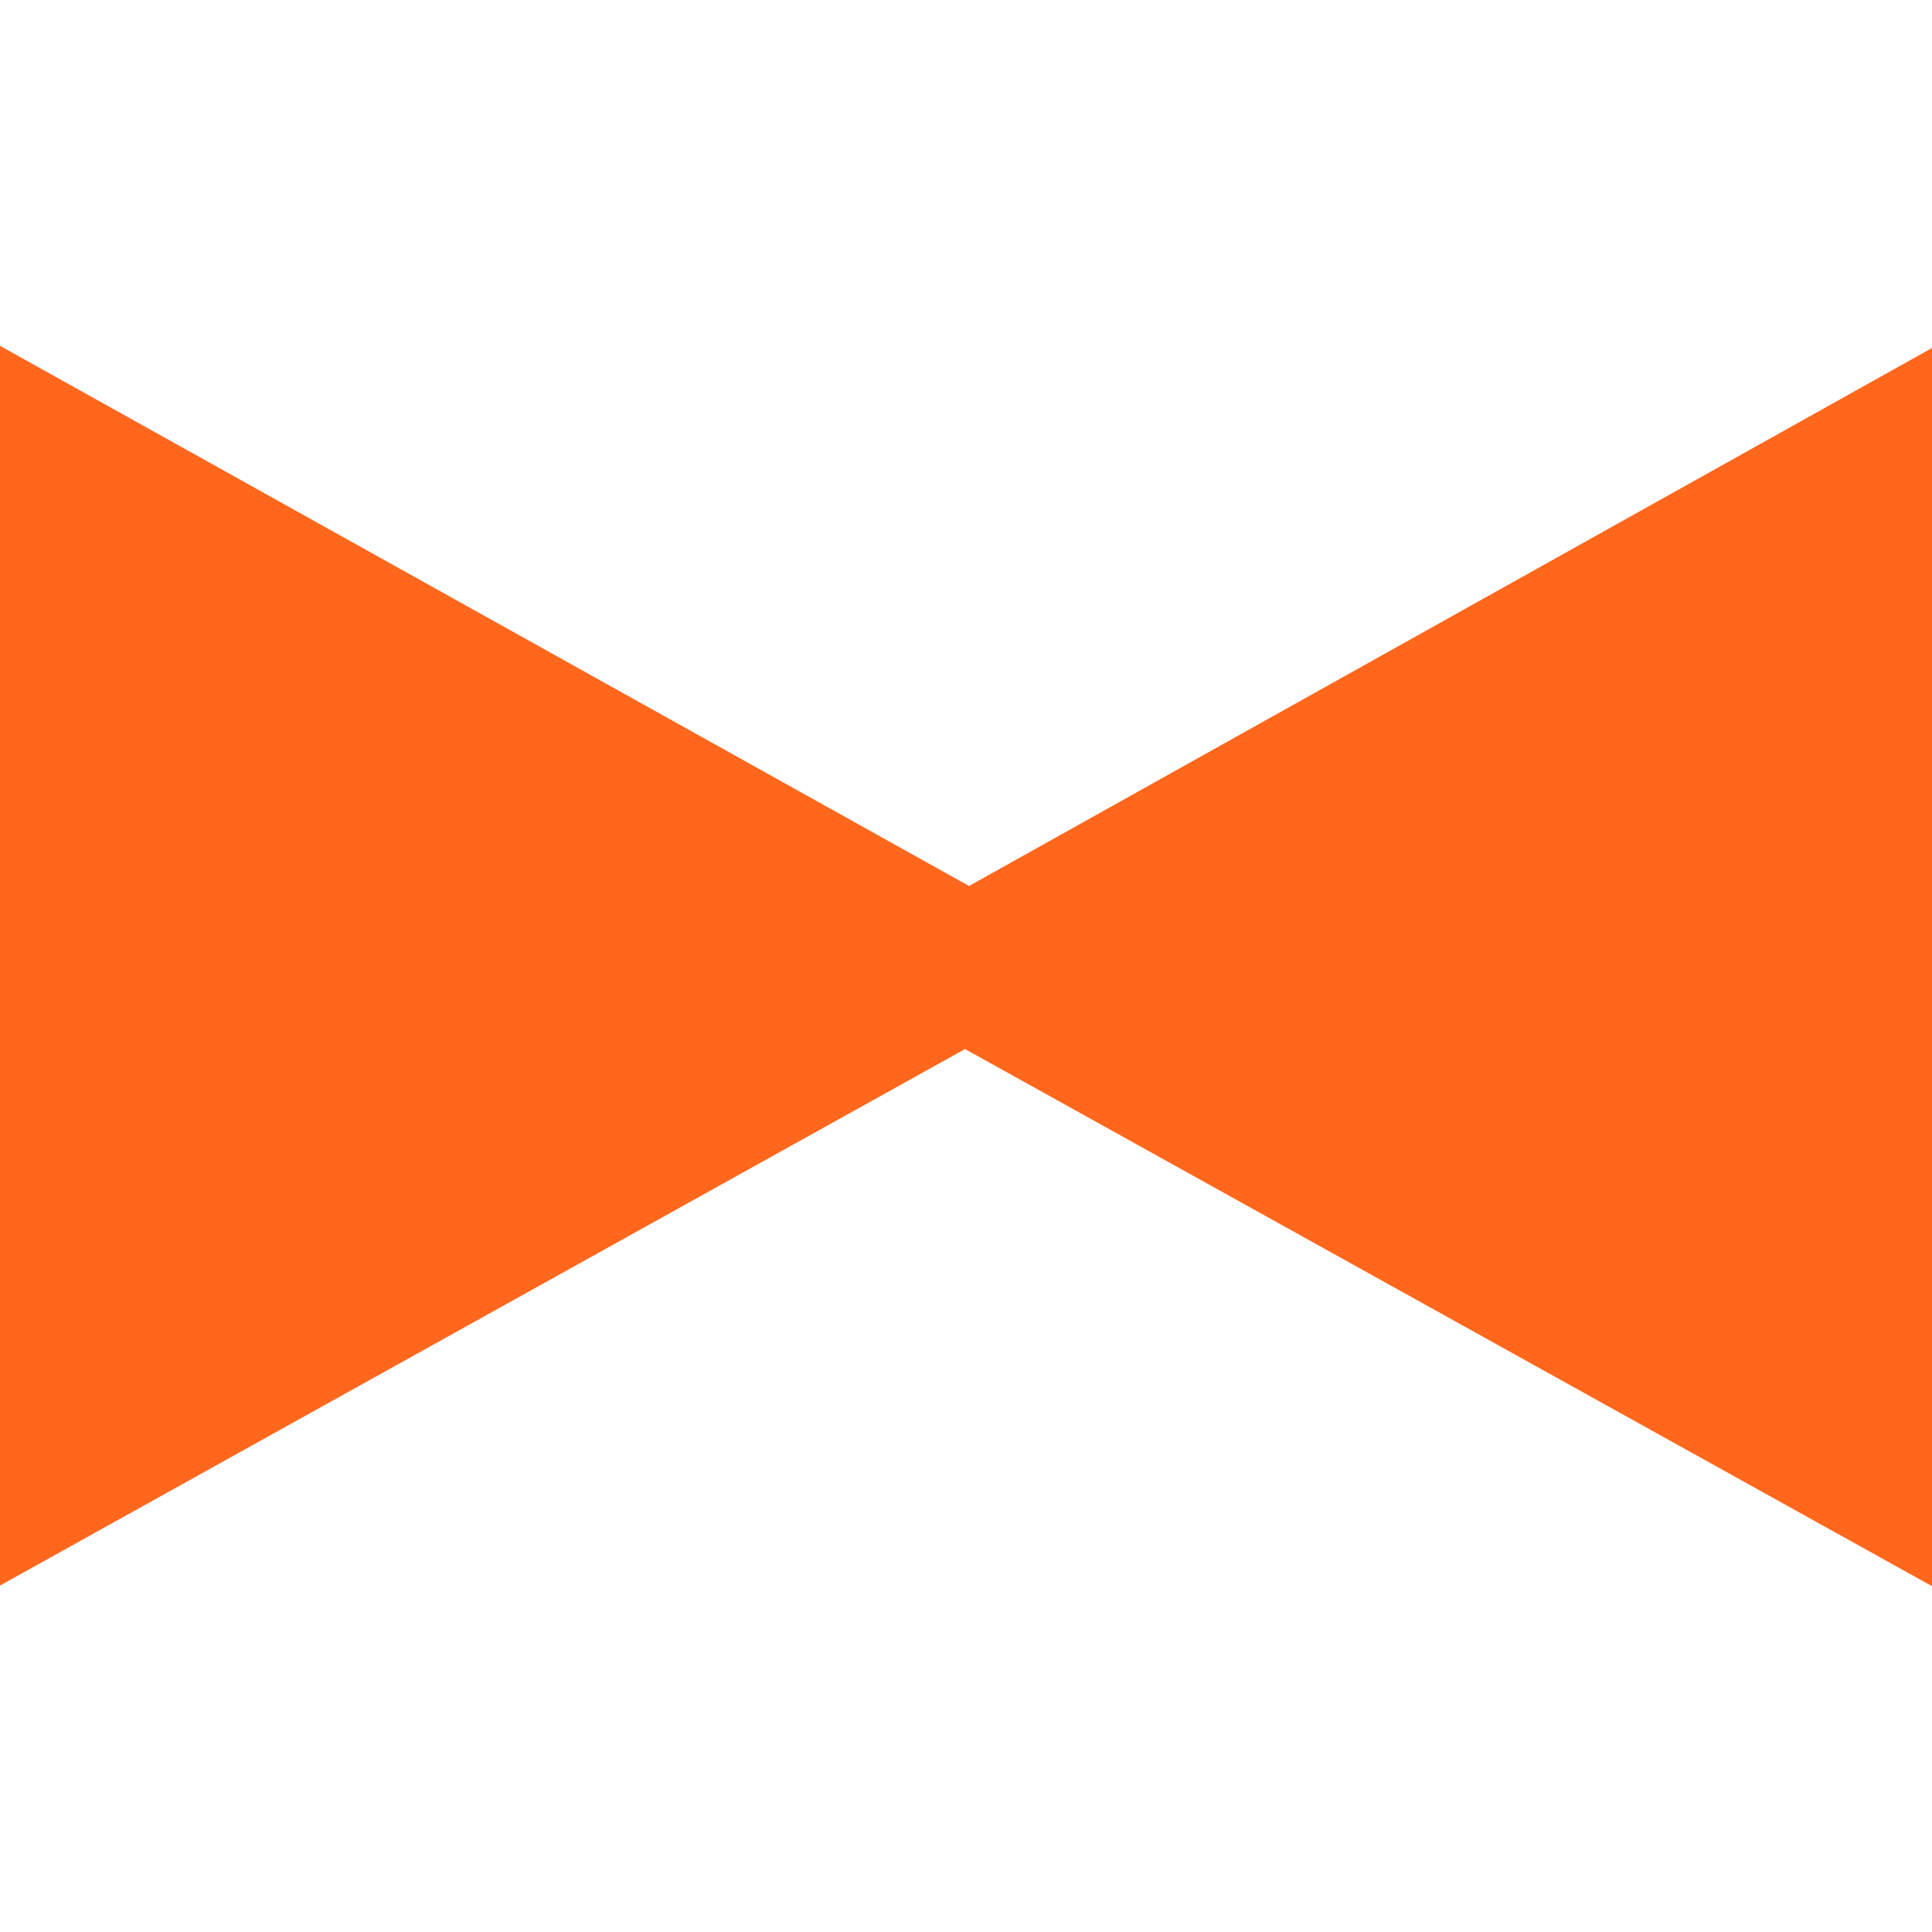<?xml version="1.0" encoding="UTF-8"?>
<svg width="1000px" height="1000px" viewBox="0 0 1000 1000" version="1.1" xmlns="http://www.w3.org/2000/svg" xmlns:xlink="http://www.w3.org/1999/xlink">
    <!-- Generator: Sketch 62 (91390) - https://sketch.com -->
    <title>Custom Preset</title>
    <desc>Created with Sketch.</desc>
    <g id="Custom-Preset" stroke="none" stroke-width="1" fill="none" fill-rule="evenodd">
        <polygon id="Bowtie-Shape" fill="#FF671D" fill-rule="nonzero" transform="translate(500, 500) rotate(-180) translate(-500, -500) " points="-5.68434189e-14 179 -5.68434189e-14 819.872 498.423 541.415 1000 821 1000 179.33 500.499 457.013"></polygon>
    </g>
</svg>